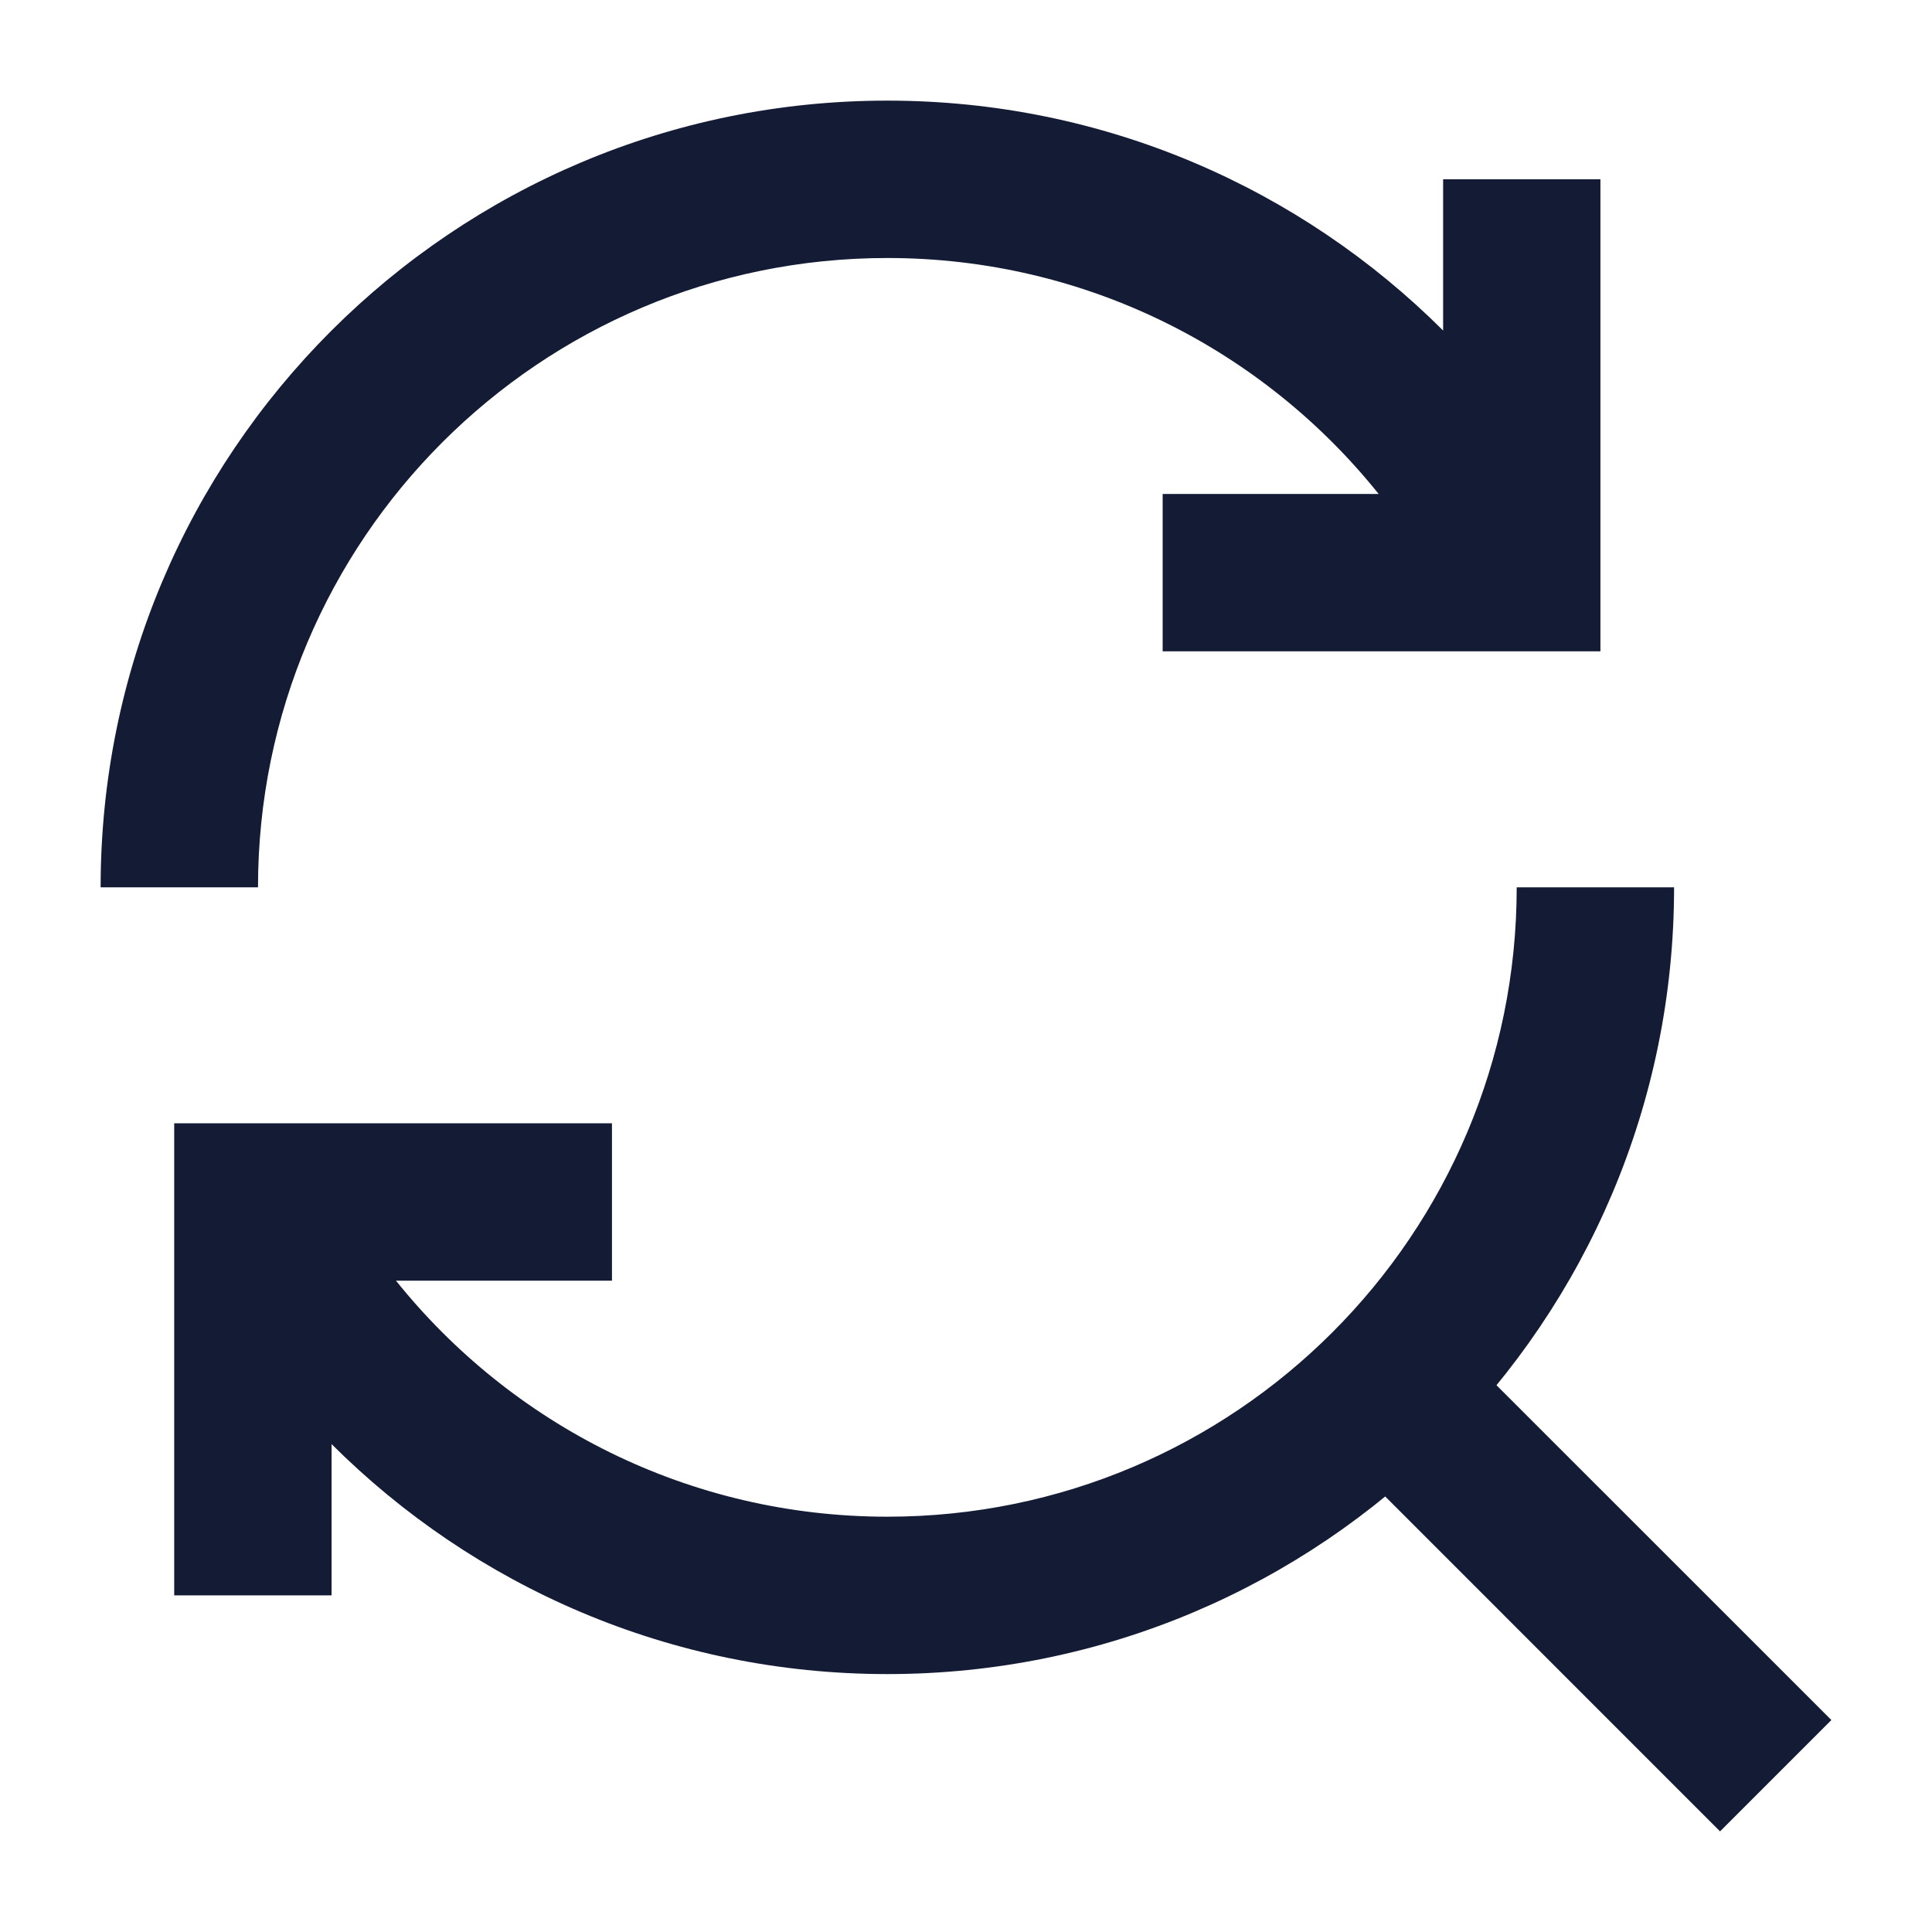 <svg width="24" height="24" viewBox="0 0 24 24" fill="none" xmlns="http://www.w3.org/2000/svg">
<path fill-rule="evenodd" clip-rule="evenodd" d="M21.367 22.75L16.684 18.066L18.066 16.684L22.75 21.367L21.367 22.75Z" fill="#141B34"/>
<path fill-rule="evenodd" clip-rule="evenodd" d="M11.023 3.205C6.705 3.205 3.205 6.705 3.205 11.023H1.25C1.25 5.625 5.625 1.25 11.023 1.25C13.719 1.25 16.159 2.342 17.927 4.106V2.227H19.881V8.091H14.443V6.136H17.126C15.693 4.348 13.491 3.205 11.023 3.205ZM11.023 18.841C15.341 18.841 18.841 15.341 18.841 11.023H20.796C20.796 16.42 16.42 20.796 11.023 20.796C8.327 20.796 5.886 19.703 4.119 17.939L4.119 19.818H2.164L2.164 13.954L7.602 13.954V15.909L4.919 15.909C6.353 17.697 8.555 18.841 11.023 18.841Z" fill="#141B34"/>
</svg>
